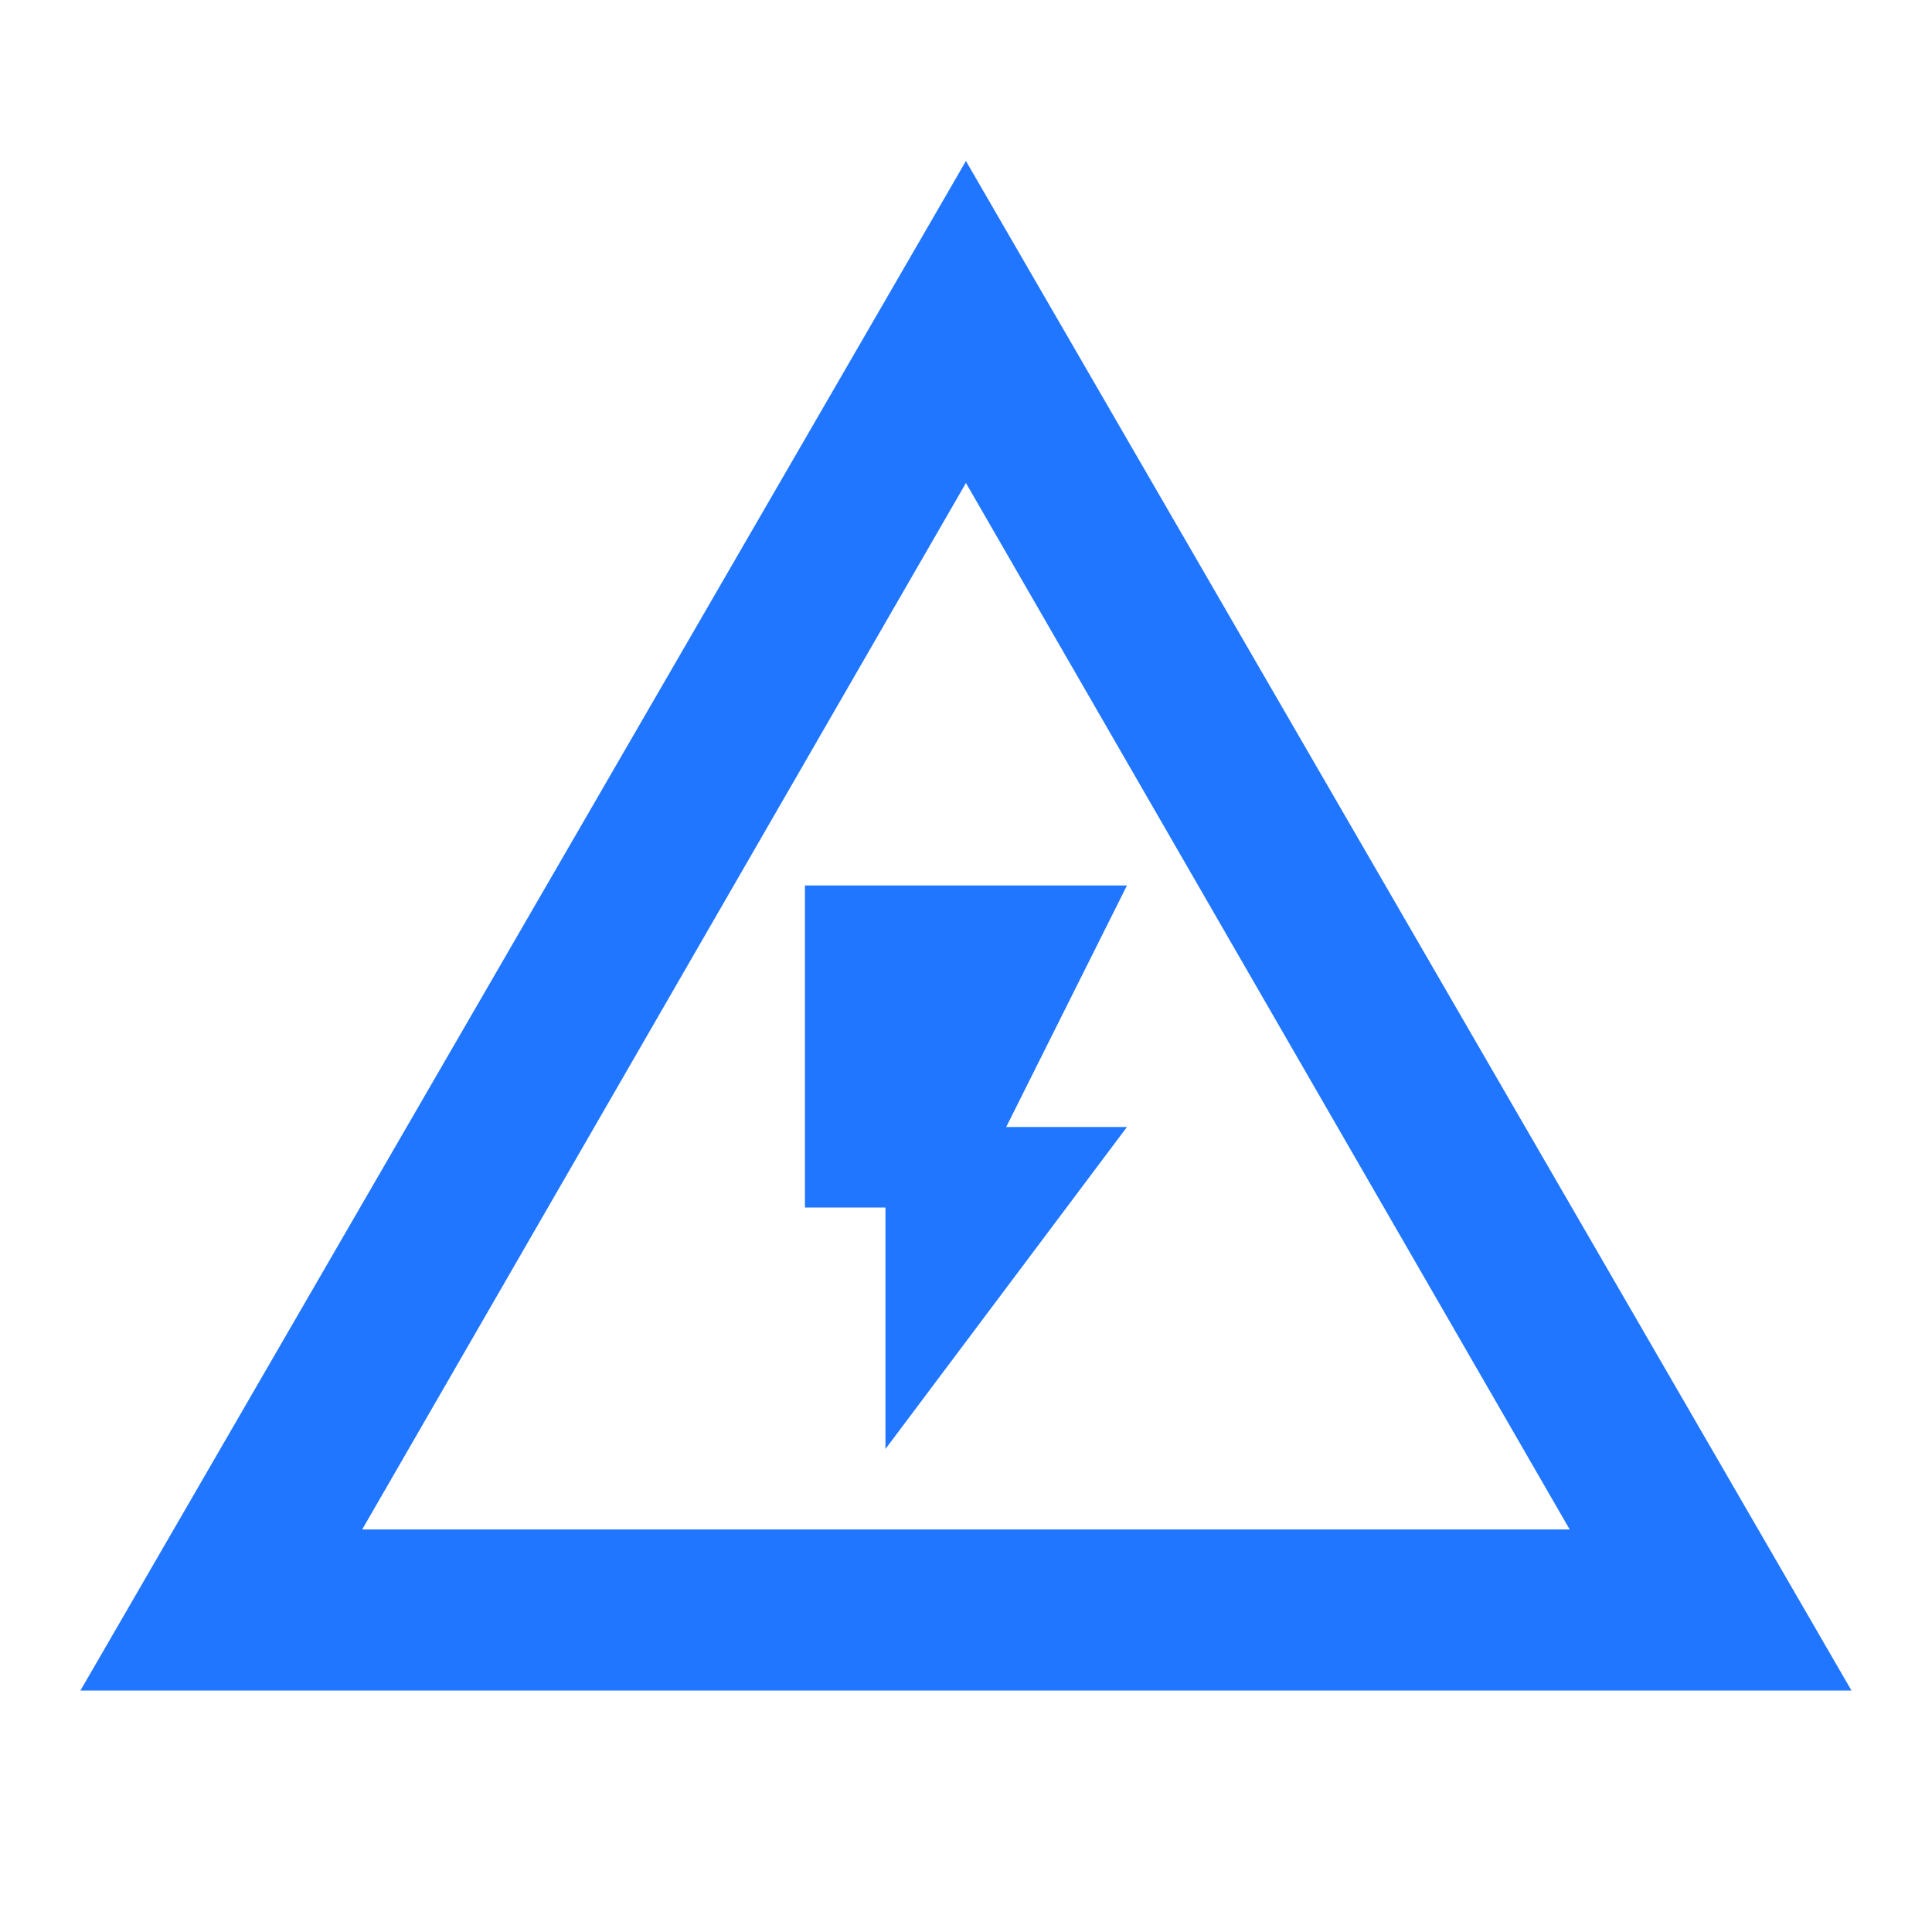 <svg width="100" height="100" viewBox="0 0 100 100" fill="none" xmlns="http://www.w3.org/2000/svg">
<path d="M49.997 8.333L4.164 87.5H95.831M49.997 25L81.247 79.166H18.747M58.331 58.333H52.081L58.331 45.833H41.664V62.5H45.831V75L58.331 58.333Z" fill="#2176FF"/>
</svg>
